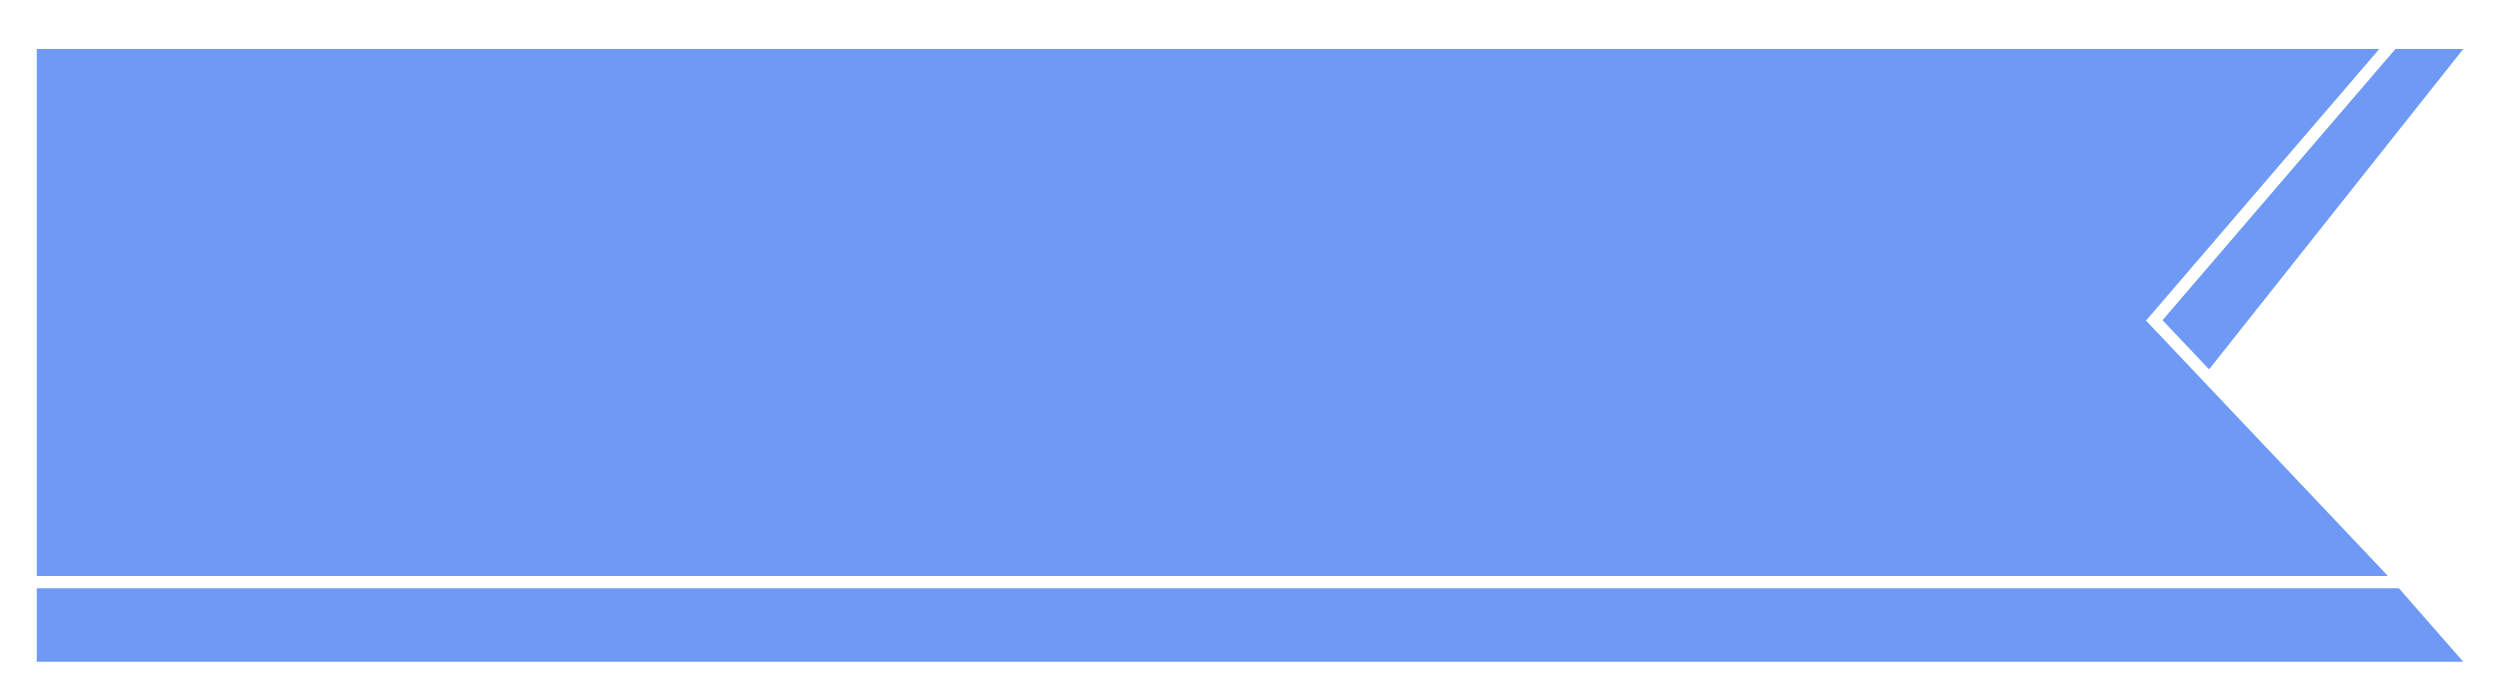 <svg xmlns="http://www.w3.org/2000/svg" xmlns:xlink="http://www.w3.org/1999/xlink" width="204" height="57" viewBox="0 0 204 57">
  <defs>
    <filter id="Path_95" x="0" y="0" width="204" height="57" filterUnits="userSpaceOnUse">
      <feOffset dy="4" input="SourceAlpha"/>
      <feGaussianBlur stdDeviation="1" result="blur"/>
      <feFlood flood-opacity="0.161"/>
      <feComposite operator="in" in2="blur"/>
      <feComposite in="SourceGraphic"/>
    </filter>
  </defs>
  <g id="Group_20" data-name="Group 20" transform="translate(3 -92)">
    <g transform="matrix(1, 0, 0, 1, -3, 92)" filter="url(#Path_95)">
      <path id="Path_95-2" data-name="Path 95" d="M0,0H198L177.192,26.225,198,50H0Z" transform="translate(3)" fill="#6e99f5"/>
    </g>
    <g id="Group_19" data-name="Group 19" transform="translate(-3 94)">
      <g id="Path_95-3" data-name="Path 95" fill="none">
        <path d="M0,0H197.183L176.461,24.127,197.183,46H0Z" stroke="none"/>
        <path d="M 1 1 L 1 45 L 194.858 45 L 175.735 24.815 L 175.115 24.16 L 175.703 23.476 L 195.006 1 L 1 1 M -1.52587890625e-05 -3.814697265625e-06 L 197.183 -3.814697265625e-06 L 176.461 24.127 L 197.183 46 L -1.52587890625e-05 46 L -1.52587890625e-05 -3.814697265625e-06 Z" stroke="none" fill="#fff"/>
      </g>
    </g>
  </g>
</svg>

